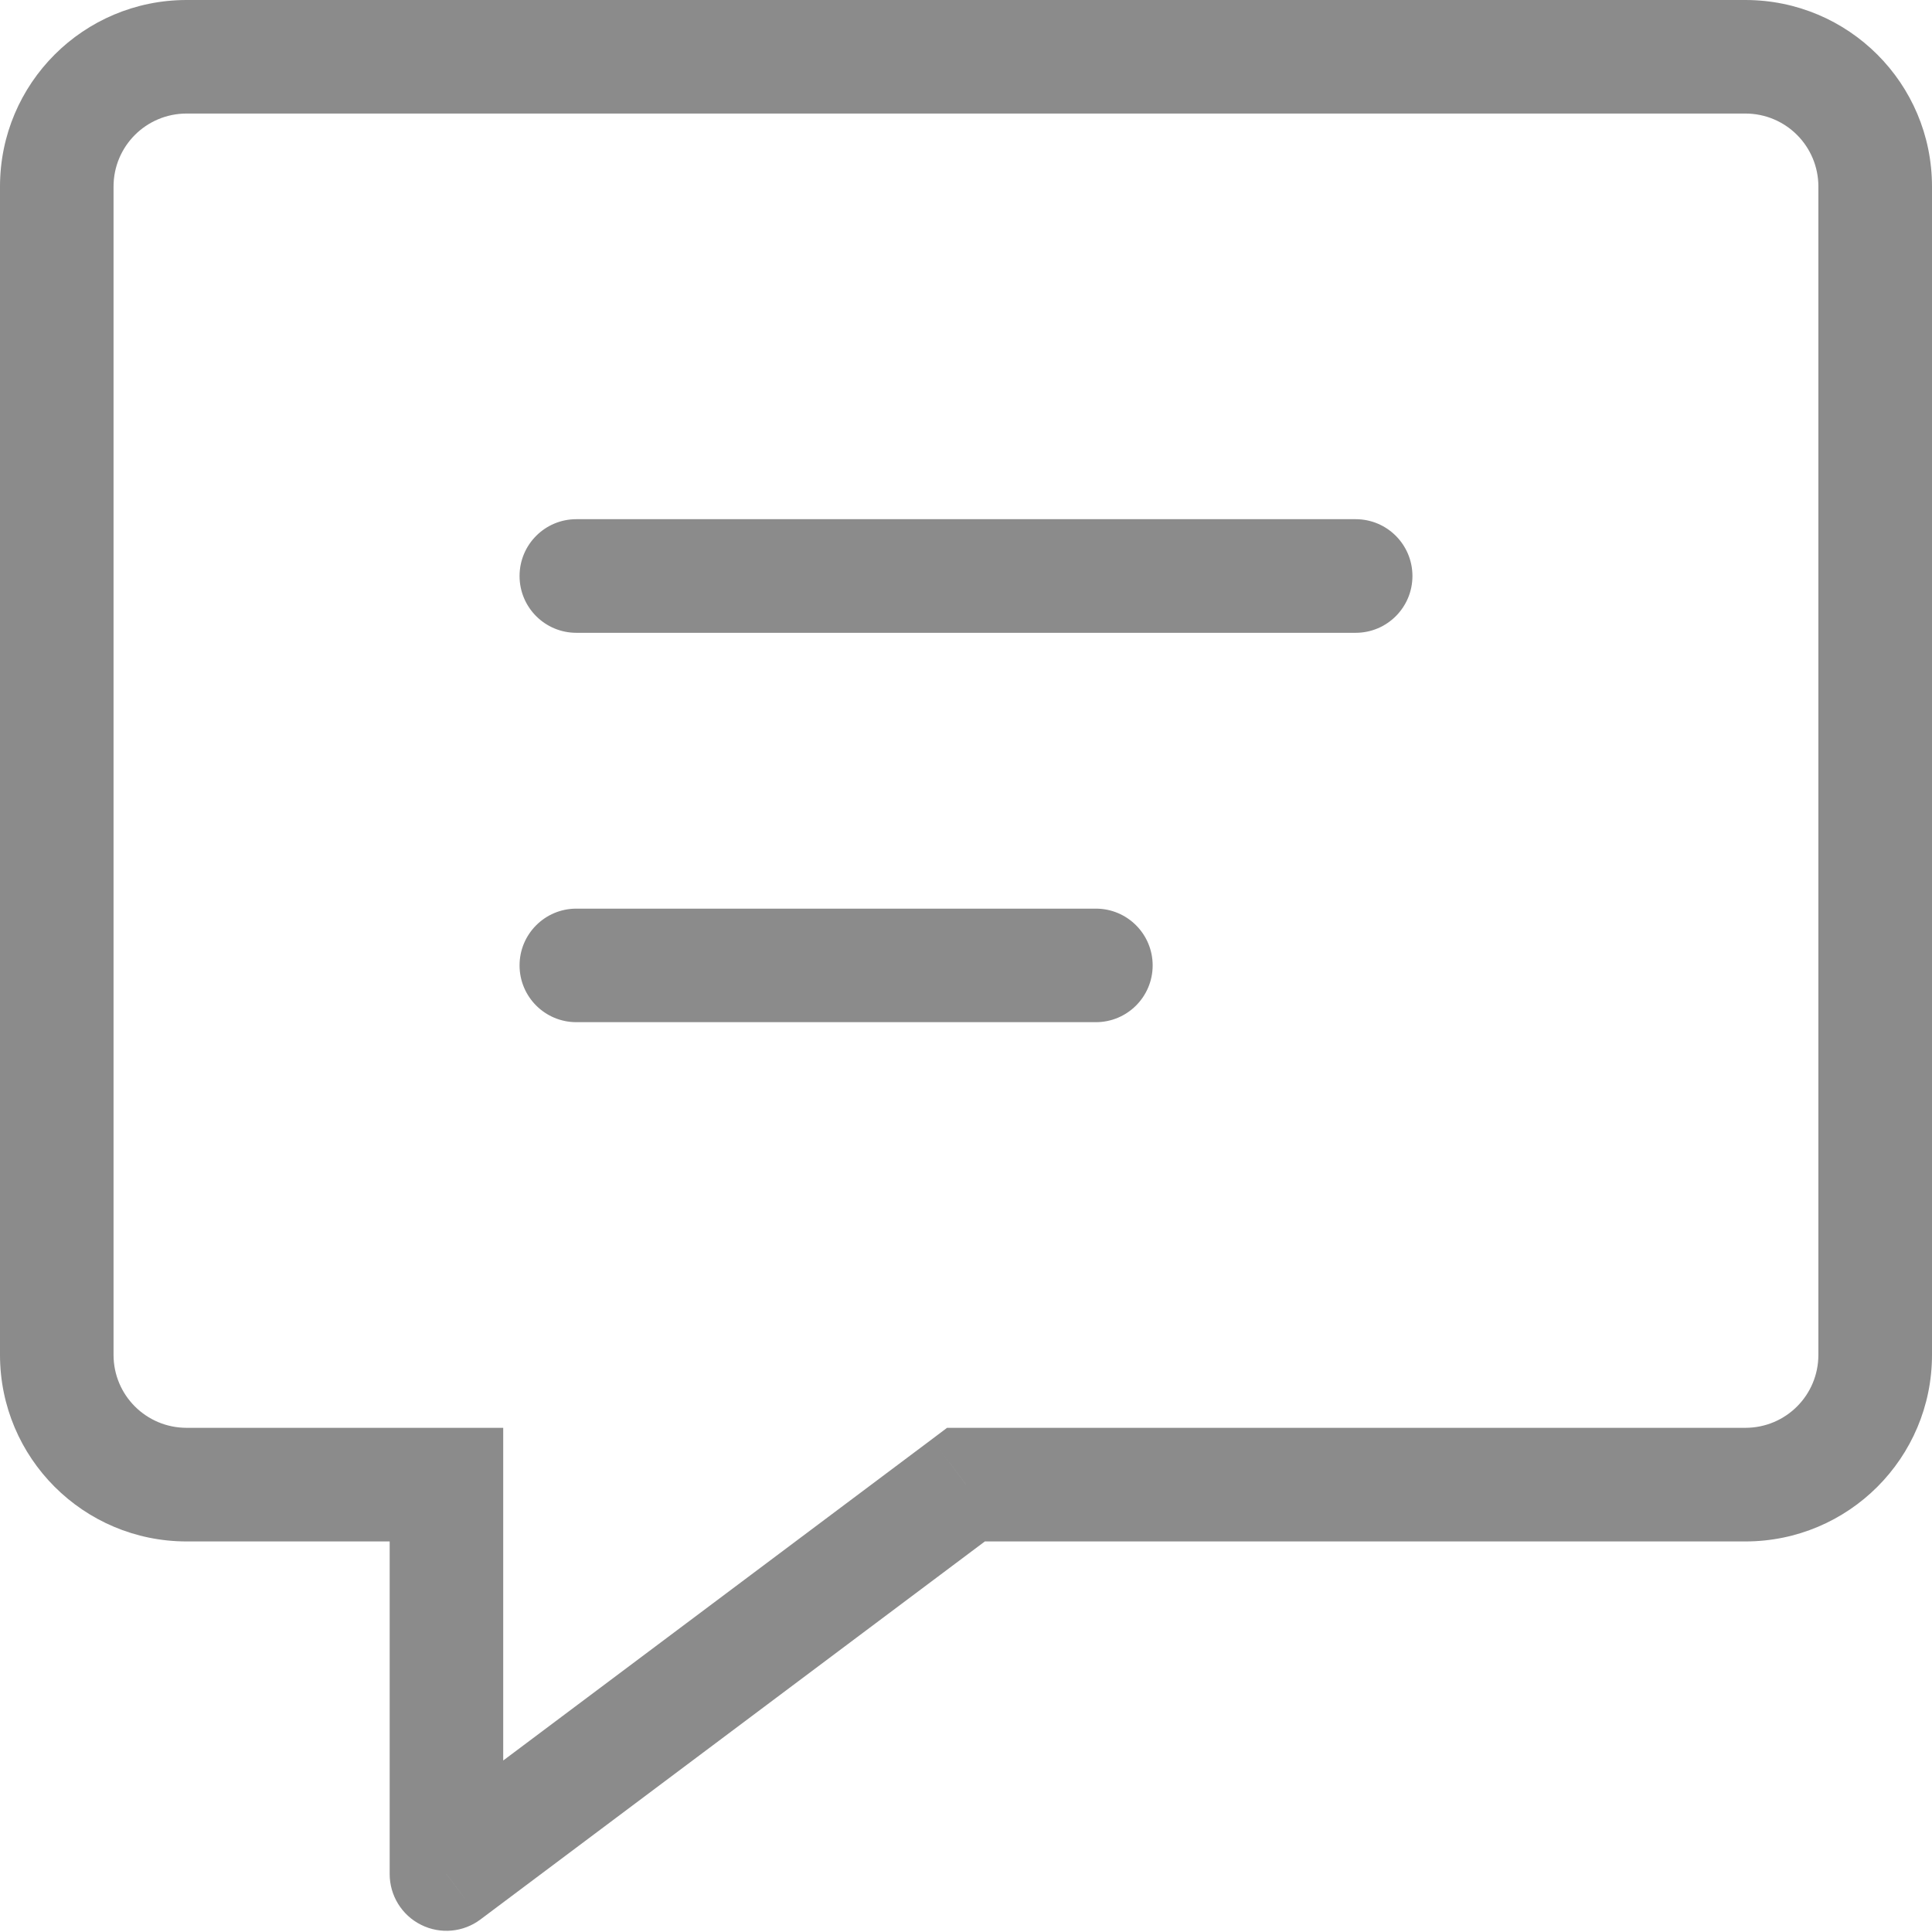 <svg width="26" height="26" viewBox="0 0 26 26" fill="none" xmlns="http://www.w3.org/2000/svg">
<path d="M6.008 19.979H6.772V19.215H6.008V19.979ZM6.008 25.22H5.244C5.244 25.509 5.407 25.774 5.666 25.903C5.925 26.033 6.235 26.005 6.466 25.831L6.008 25.22ZM13 19.979V19.215H12.745L12.542 19.368L13 19.979ZM7.756 6.987C7.334 6.987 6.992 7.329 6.992 7.752C6.992 8.174 7.334 8.516 7.756 8.516V6.987ZM18.244 8.516C18.666 8.516 19.008 8.174 19.008 7.752C19.008 7.329 18.666 6.987 18.244 6.987V8.516ZM7.756 12.228C7.334 12.228 6.992 12.57 6.992 12.992C6.992 13.414 7.334 13.756 7.756 13.756V12.228ZM14.748 13.756C15.17 13.756 15.512 13.414 15.512 12.992C15.512 12.57 15.17 12.228 14.748 12.228V13.756ZM5.244 19.979V25.22H6.772V19.979H5.244ZM6.466 25.831L13.458 20.591L12.542 19.368L5.55 24.608L6.466 25.831ZM13 20.744H23.488V19.215H13V20.744ZM23.488 20.744C24.876 20.744 26 19.621 26 18.233H24.471C24.471 18.776 24.033 19.215 23.488 19.215V20.744ZM26 18.233V2.511H24.471V18.233H26ZM26 2.511C26 1.122 24.876 0 23.488 0V1.528C24.033 1.528 24.471 1.968 24.471 2.511H26ZM23.488 0H2.512V1.528H23.488V0ZM2.512 0C1.124 0 0 1.122 0 2.511H1.528C1.528 1.968 1.967 1.528 2.512 1.528V0ZM0 2.511V18.233H1.528V2.511H0ZM0 18.233C0 19.621 1.124 20.744 2.512 20.744V19.215C1.967 19.215 1.528 18.776 1.528 18.233H0ZM2.512 20.744H6.008V19.215H2.512V20.744ZM7.756 8.516H18.244V6.987H7.756V8.516ZM7.756 13.756H14.748V12.228H7.756V13.756Z" fill="#8B8B8B"/>
</svg>
